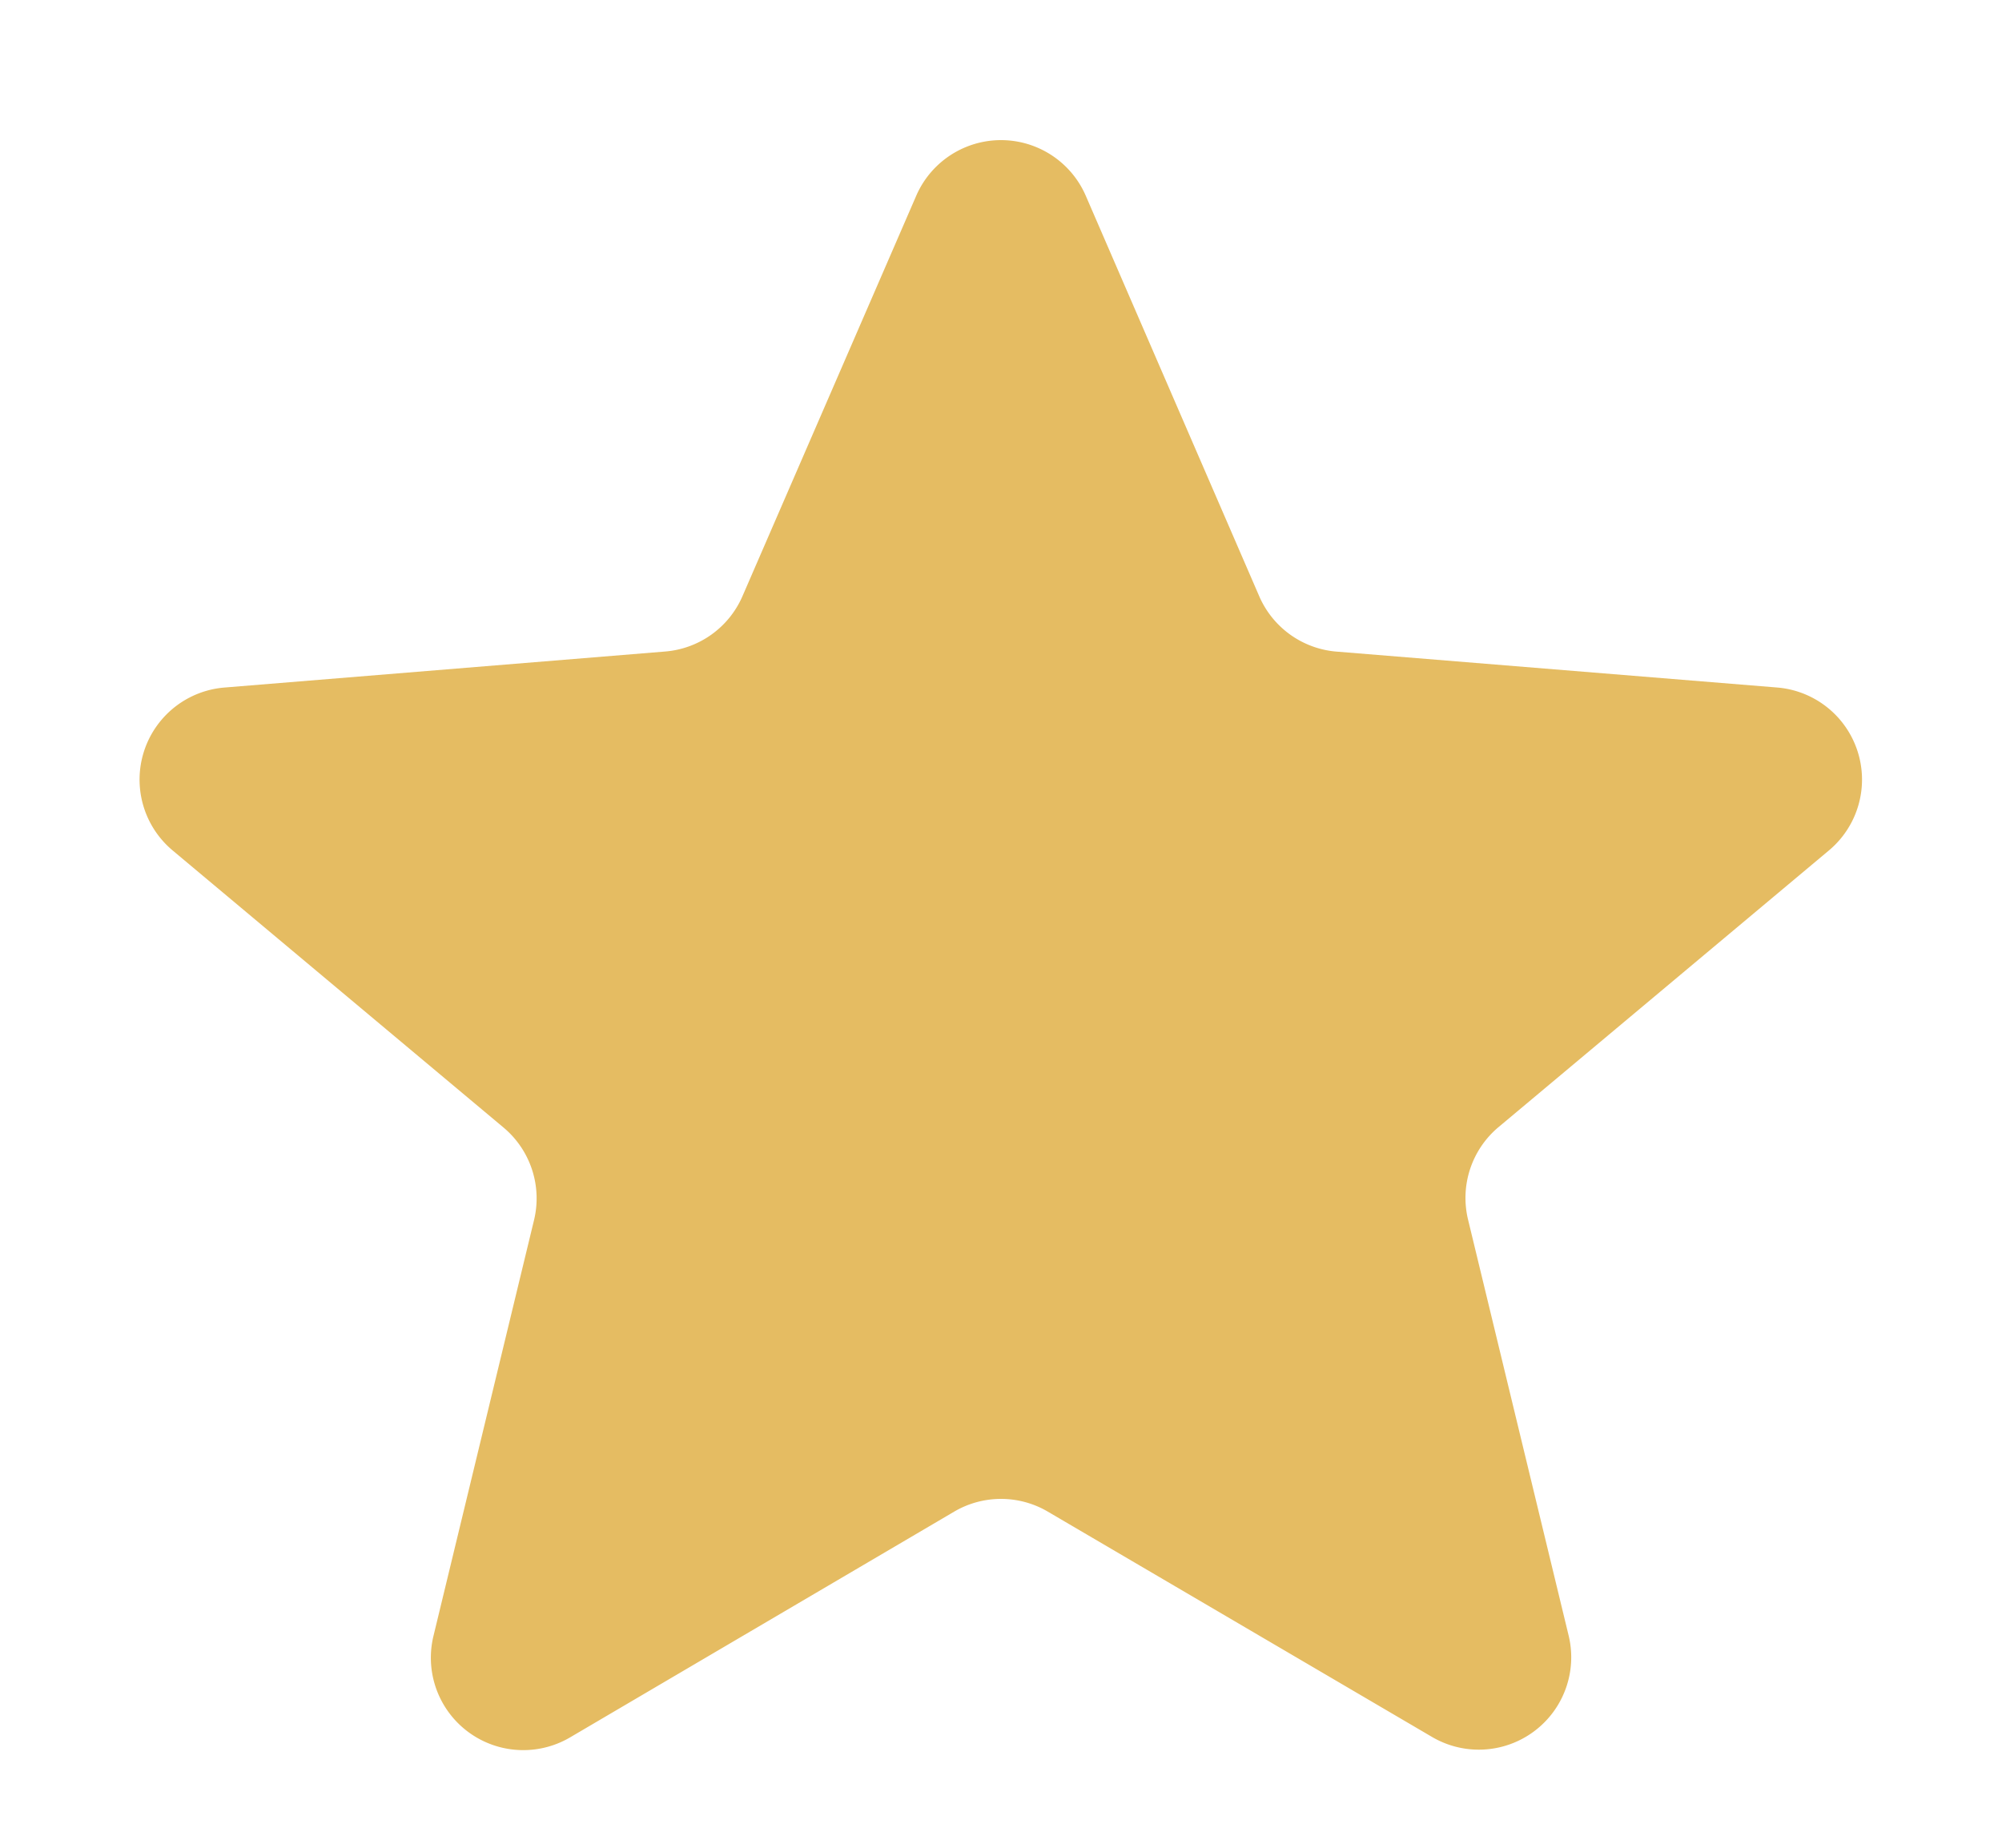 <svg xmlns="http://www.w3.org/2000/svg" width="21.667" height="20" viewBox="0 0 21.667 20">
  <path id="Polygon_11" data-name="Polygon 11" d="M9.916,2.119a1,1,0,0,1,1.835,0l1.877,4.334a1,1,0,0,0,.836.6l4.773.389A1,1,0,0,1,19.8,9.2l-3.582,3a1,1,0,0,0-.33,1l1.088,4.5a1,1,0,0,1-1.479,1.1L11.34,16.362a1,1,0,0,0-1.013,0L6.171,18.805a1,1,0,0,1-1.479-1.1l1.088-4.5a1,1,0,0,0-.33-1l-3.582-3a1,1,0,0,1,.561-1.763L7.2,7.052a1,1,0,0,0,.836-.6Z" fill="#e5bc62"/>
</svg>

